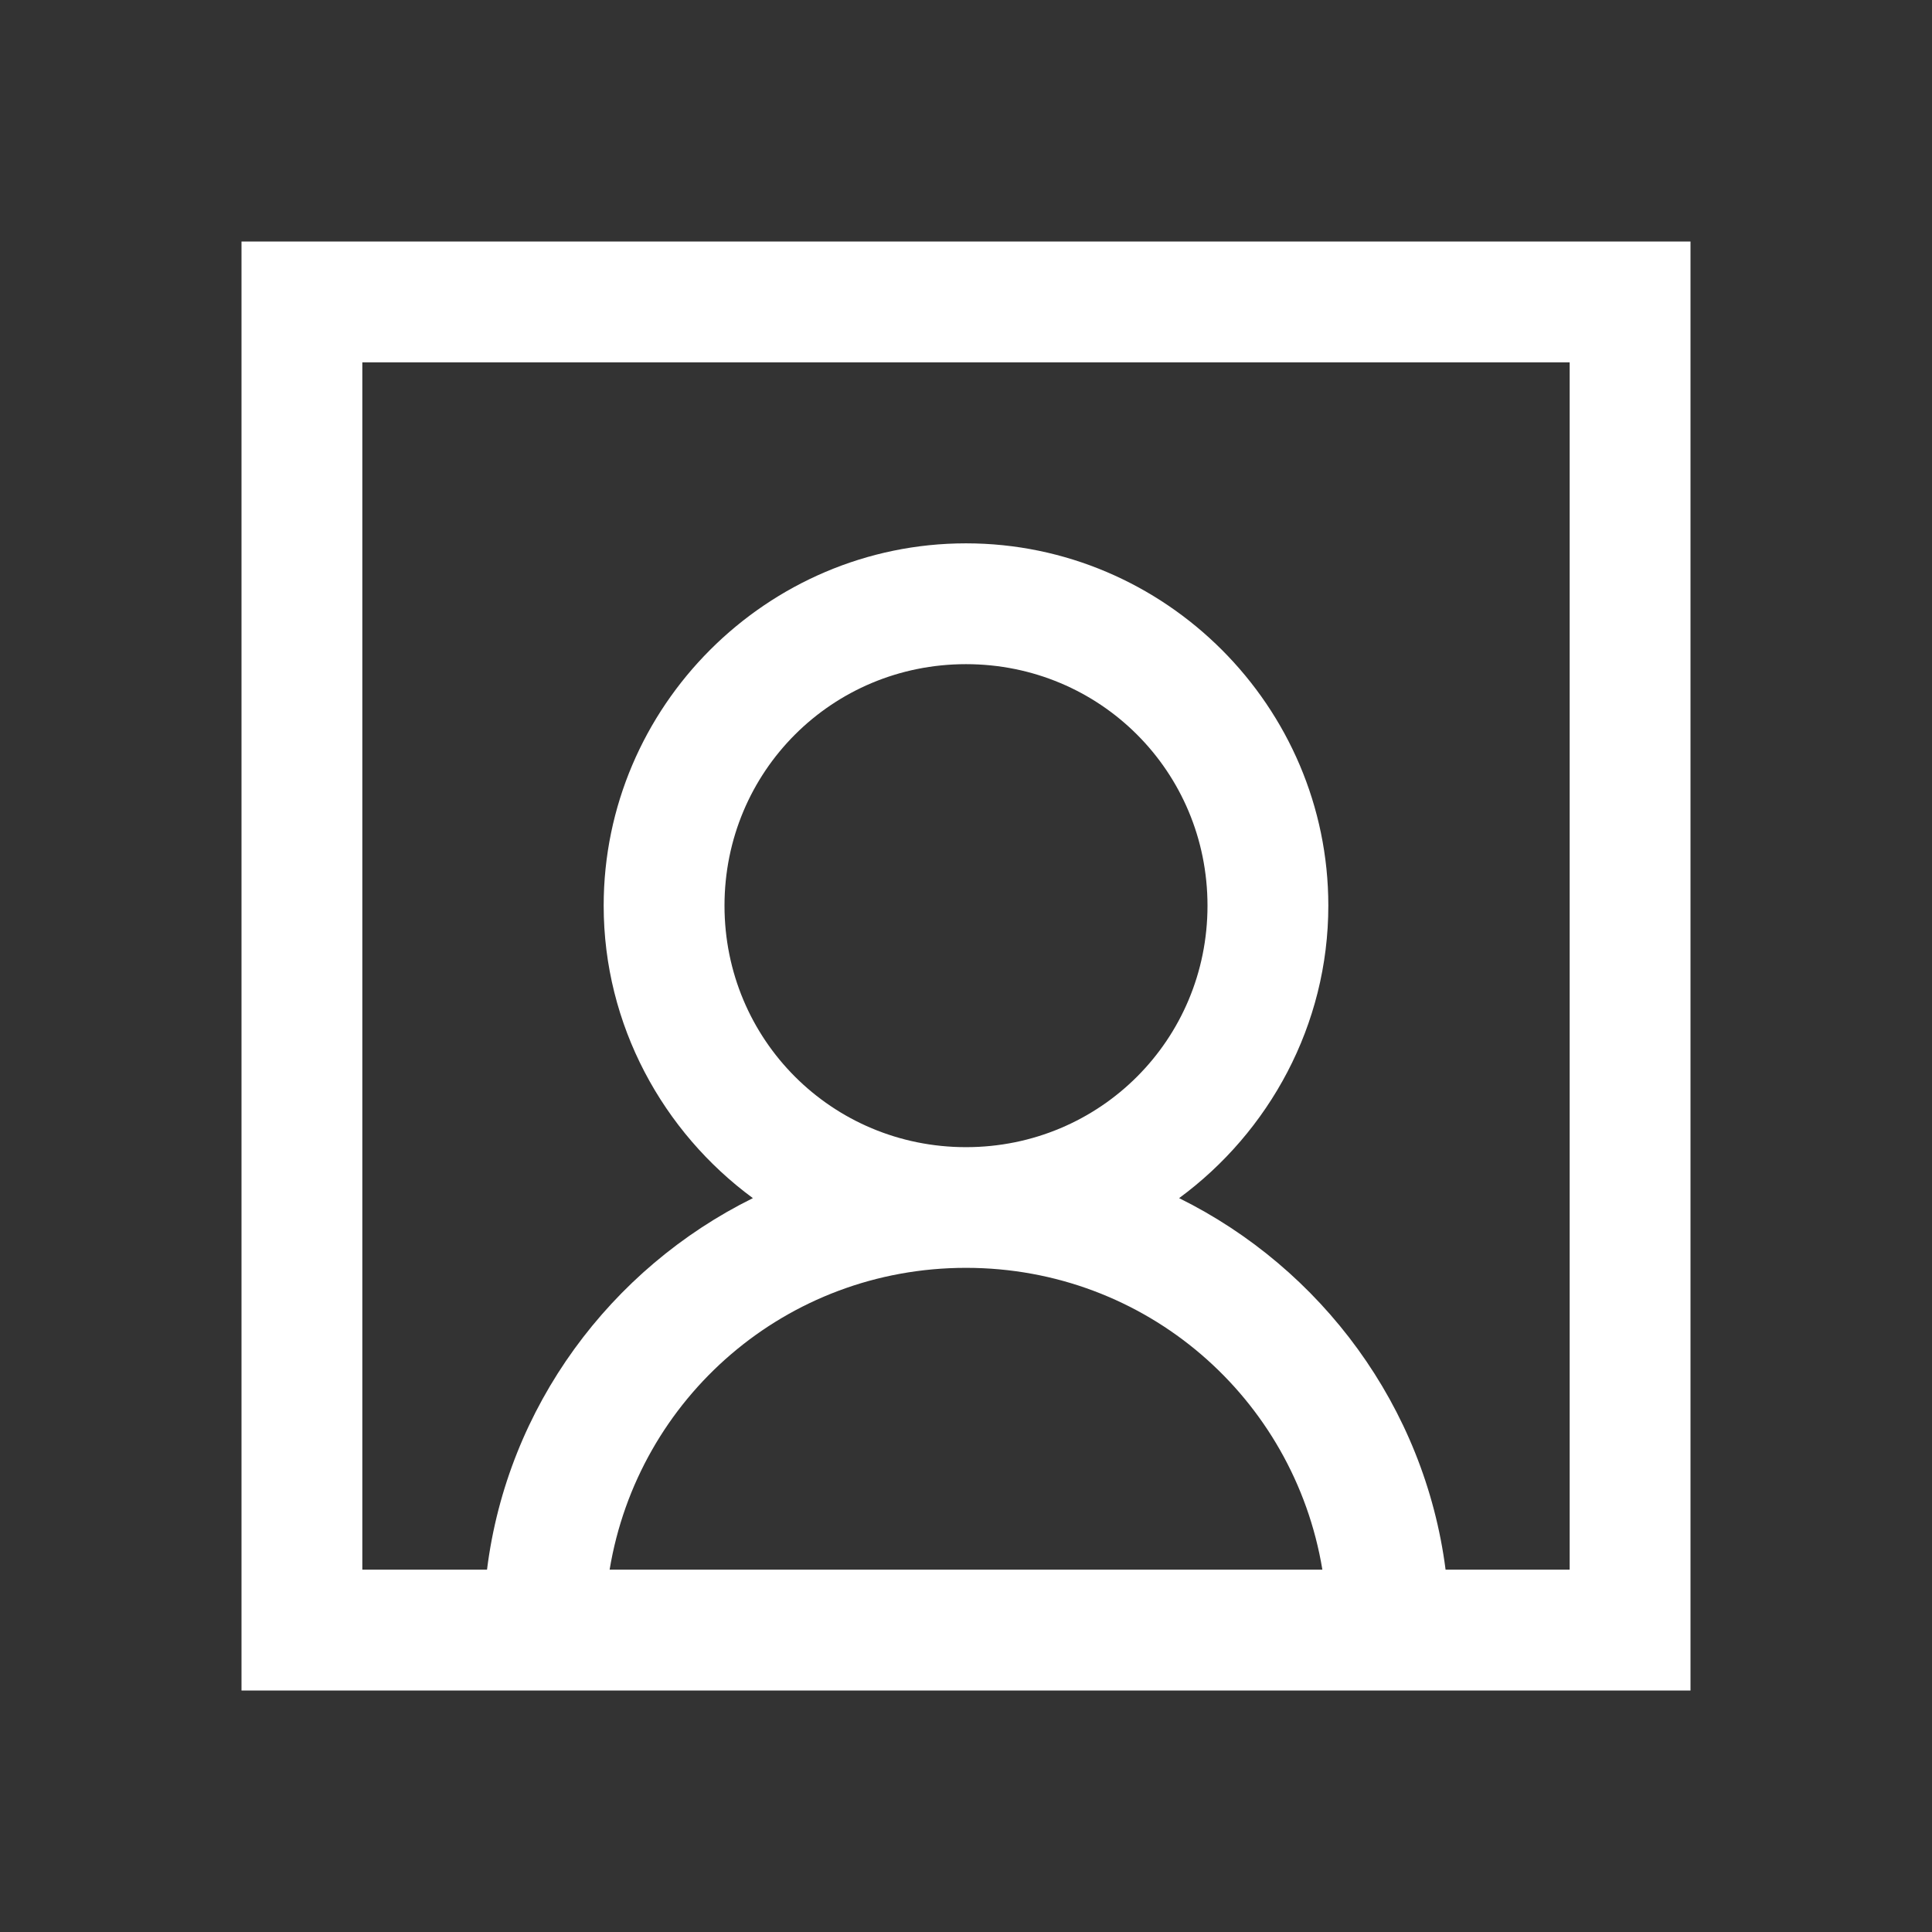 <?xml version="1.0" encoding="UTF-8"?>
<svg xmlns="http://www.w3.org/2000/svg" xmlns:xlink="http://www.w3.org/1999/xlink" width="13px" height="13px" viewBox="0 0 13 13" version="1.1">
<rect x="0" y="0" width="13" height="13" fill="#333333" stroke="none"/>
<g id="surface1">
<path style=" stroke:none;fill-rule:nonzero;fill:#fff;fill-opacity:1;" d="M 1.625 1.625 L 1.625 11.375 L 11.375 11.375 L 11.375 1.625 Z M 2.438 2.438 L 10.562 2.438 L 10.562 10.562 L 9.727 10.562 C 9.586 9.465 8.891 8.535 7.934 8.062 C 8.539 7.617 8.938 6.898 8.938 6.094 C 8.938 4.754 7.84 3.656 6.5 3.656 C 5.16 3.656 4.062 4.754 4.062 6.094 C 4.062 6.898 4.461 7.617 5.066 8.062 C 4.109 8.535 3.414 9.465 3.277 10.562 L 2.438 10.562 Z M 6.5 4.469 C 7.402 4.469 8.125 5.191 8.125 6.094 C 8.125 6.996 7.402 7.719 6.5 7.719 C 5.598 7.719 4.875 6.996 4.875 6.094 C 4.875 5.191 5.598 4.469 6.5 4.469 Z M 6.5 8.531 C 7.711 8.531 8.707 9.406 8.898 10.562 L 4.102 10.562 C 4.293 9.406 5.289 8.531 6.5 8.531 Z M 6.5 8.531 "/>
</g>
</svg>
